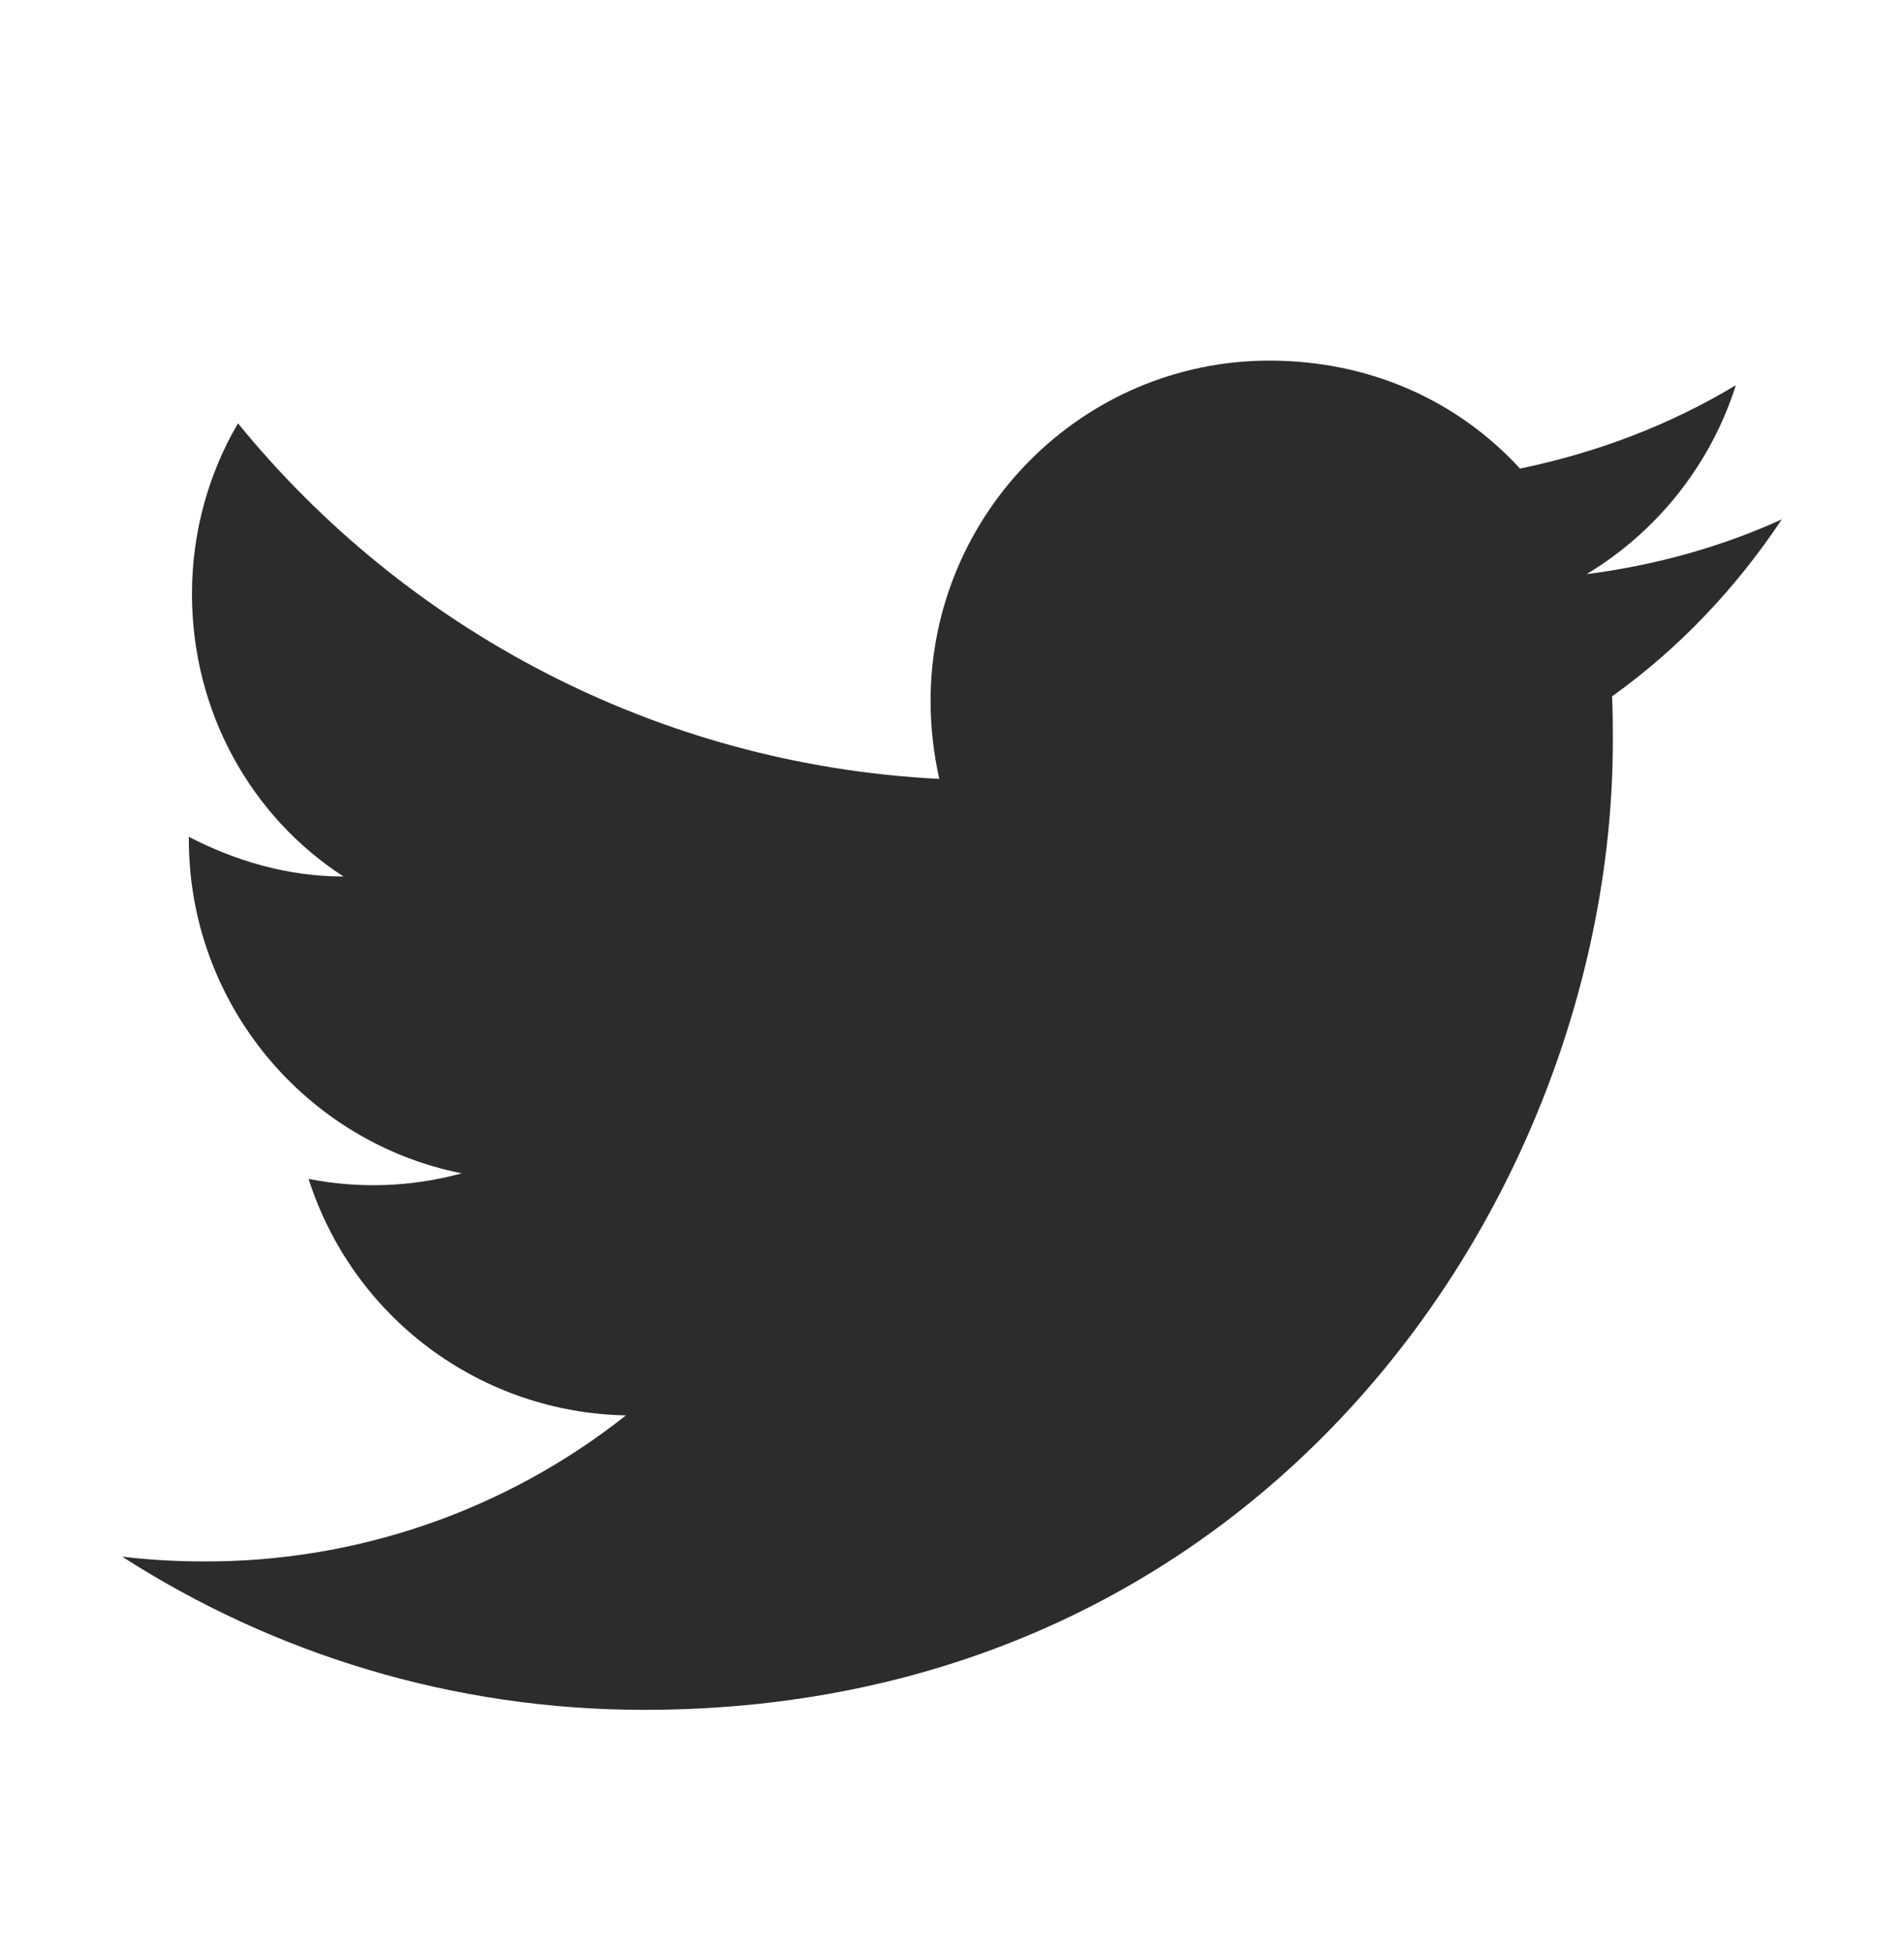 <svg width="40" height="41" viewBox="0 0 40 41" fill="none" xmlns="http://www.w3.org/2000/svg">
<path d="M37.433 10.907C36.15 11.49 34.767 11.873 33.333 12.057C34.8 11.173 35.933 9.773 36.467 8.09C35.083 8.923 33.55 9.507 31.933 9.84C30.617 8.407 28.767 7.573 26.667 7.573C22.75 7.573 19.55 10.773 19.55 14.723C19.55 15.29 19.617 15.84 19.733 16.357C13.8 16.057 8.517 13.207 5 8.89C4.383 9.94 4.033 11.173 4.033 12.473C4.033 14.957 5.283 17.157 7.217 18.407C6.033 18.407 4.933 18.073 3.967 17.573V17.623C3.967 21.09 6.433 23.99 9.7 24.64C8.651 24.927 7.55 24.967 6.483 24.757C6.936 26.177 7.823 27.421 9.018 28.311C10.214 29.202 11.659 29.696 13.15 29.723C10.623 31.724 7.49 32.805 4.267 32.79C3.7 32.79 3.133 32.757 2.567 32.69C5.733 34.723 9.5 35.907 13.533 35.907C26.667 35.907 33.883 25.007 33.883 15.557C33.883 15.24 33.883 14.94 33.867 14.623C35.267 13.623 36.467 12.357 37.433 10.907Z" fill="#2D2C2C"/>
</svg>
